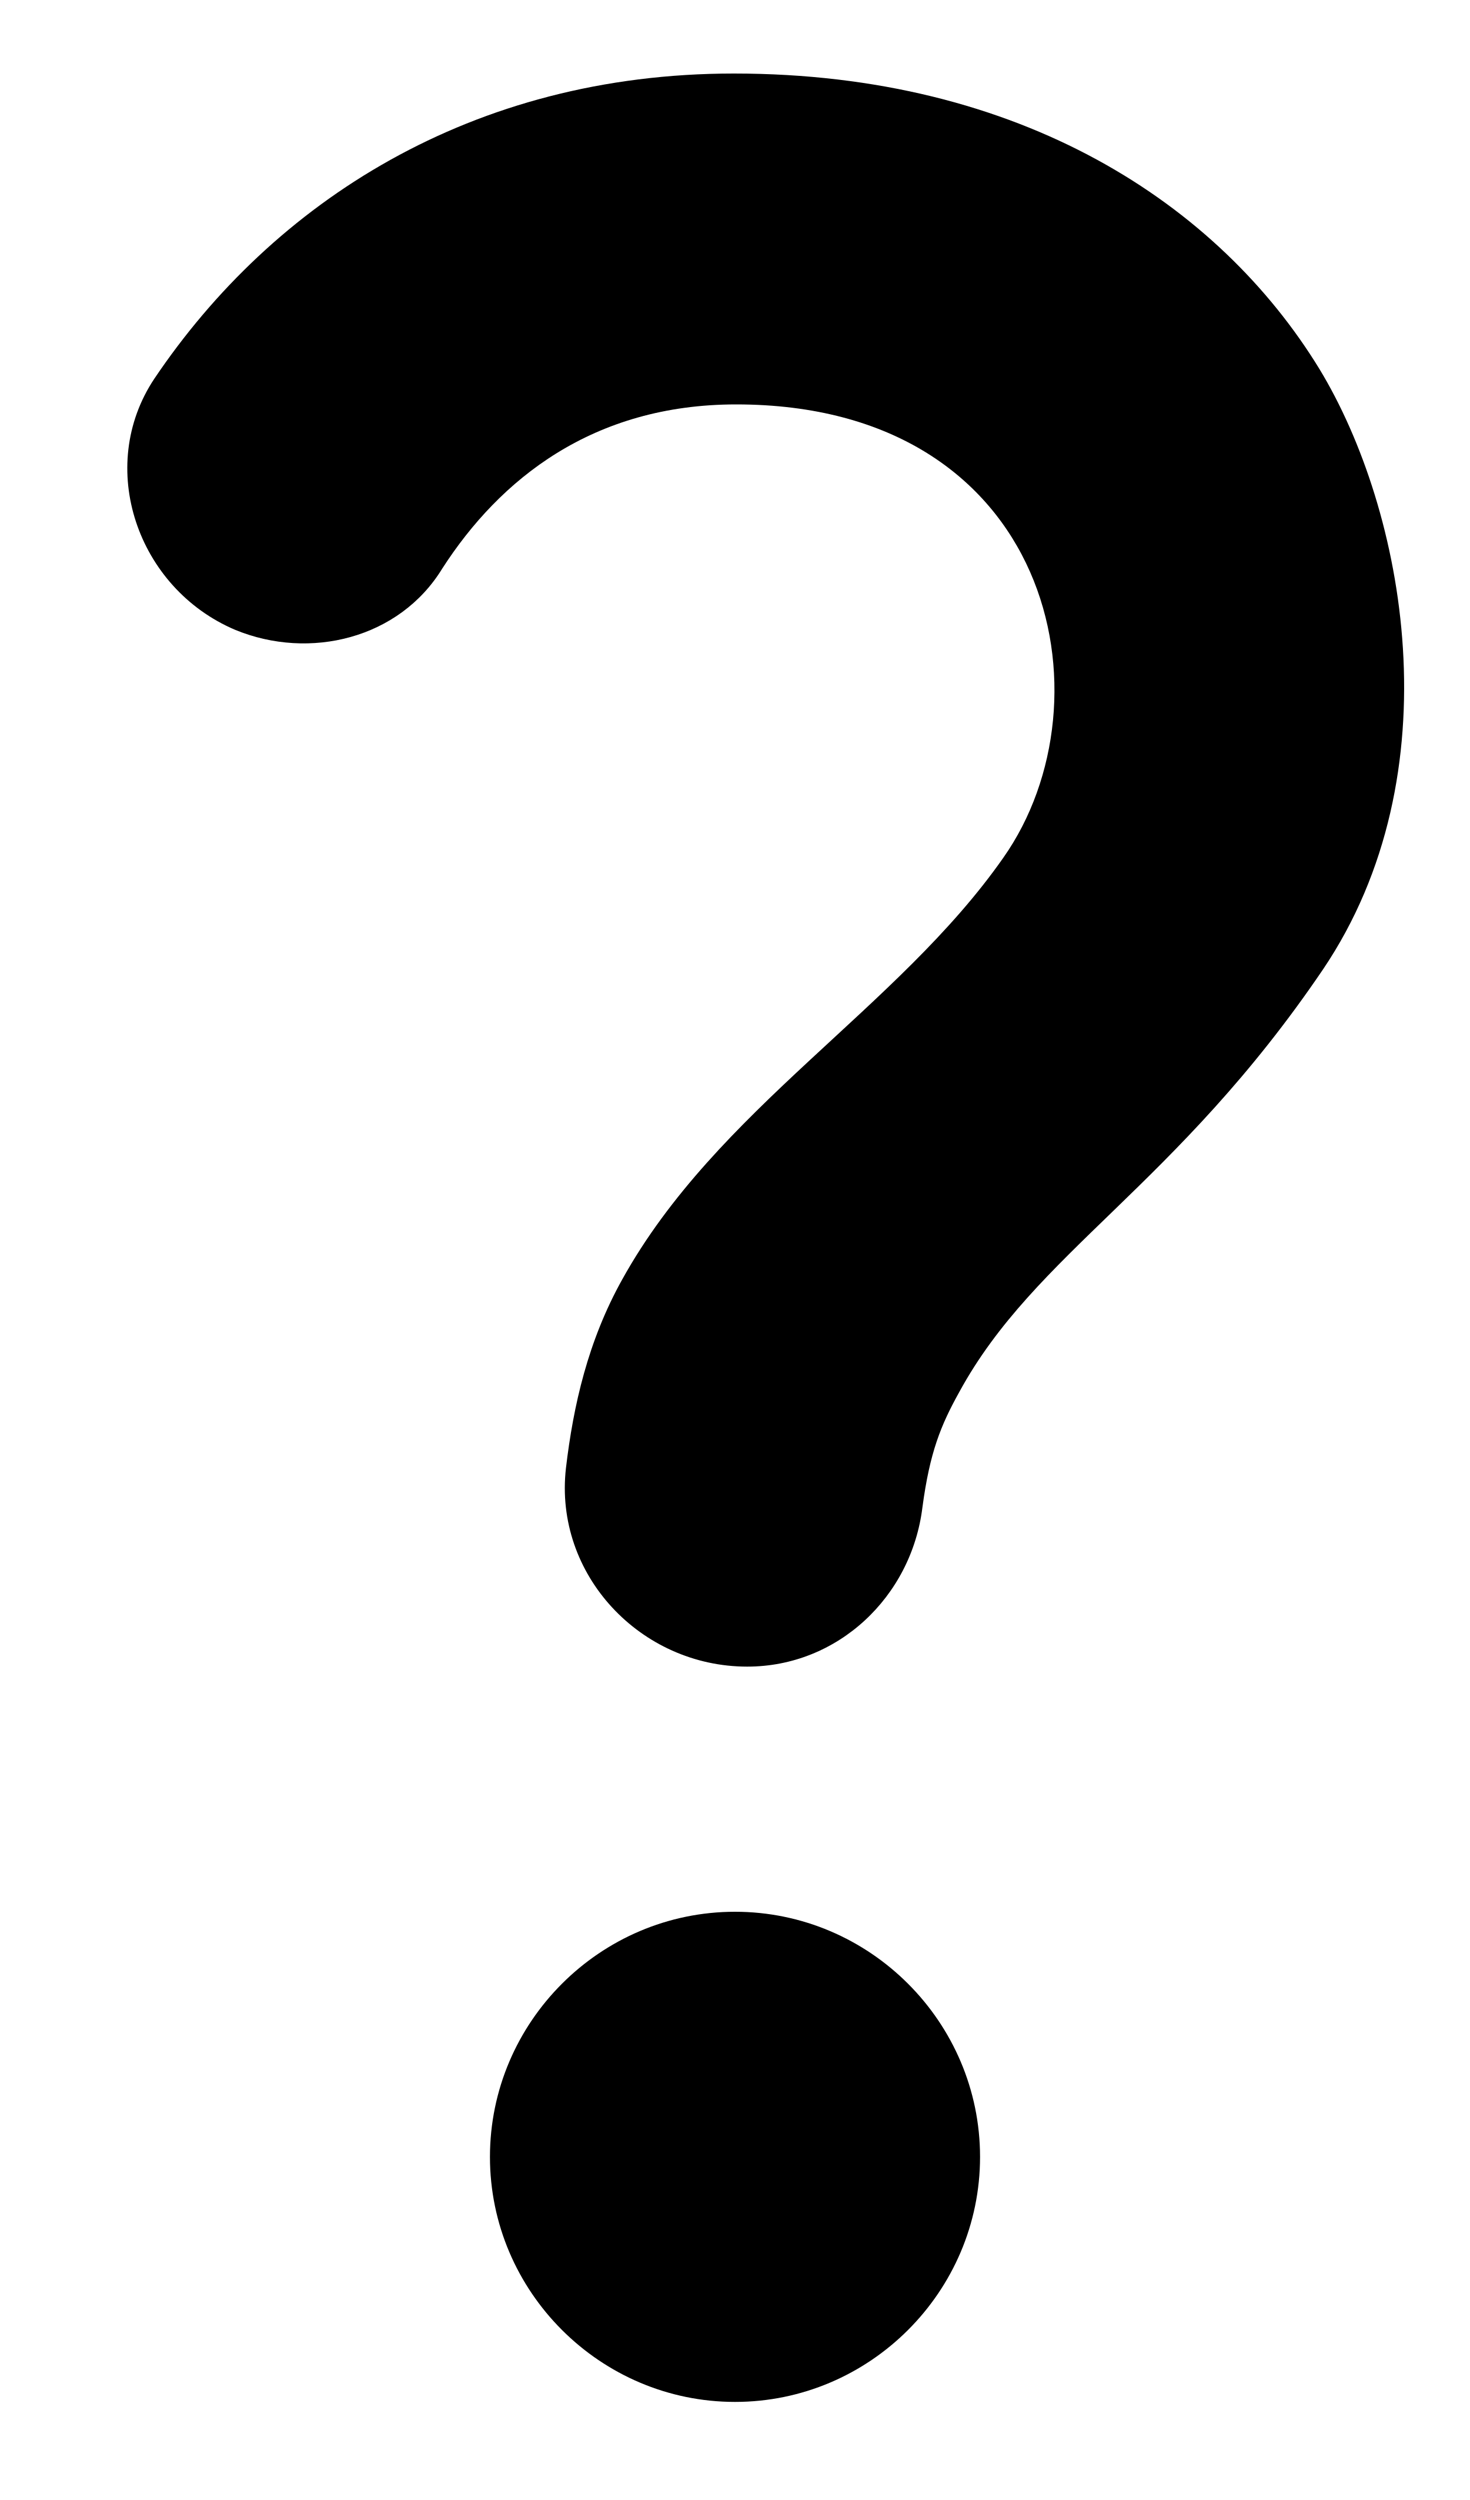 <svg width="10" height="17" viewBox="0 0 10 17" fill="none" xmlns="http://www.w3.org/2000/svg">
<path d="M1.6 4.283C0.933 4 0.65 3.175 1.05 2.575C1.858 1.375 3.208 0.5 4.992 0.5C6.95 0.5 8.292 1.392 8.975 2.508C9.558 3.467 9.9 5.258 9 6.592C8 8.067 7.042 8.517 6.525 9.467C6.4 9.692 6.325 9.875 6.275 10.25C6.2 10.858 5.7 11.333 5.083 11.333C4.358 11.333 3.767 10.708 3.85 9.983C3.9 9.558 4 9.117 4.233 8.7C4.875 7.542 6.108 6.858 6.825 5.833C7.583 4.758 7.158 2.75 5.008 2.75C4.033 2.75 3.4 3.258 3.008 3.867C2.717 4.342 2.108 4.492 1.6 4.283ZM6.667 14.667C6.667 15.583 5.917 16.333 5 16.333C4.083 16.333 3.333 15.583 3.333 14.667C3.333 13.75 4.083 13 5 13C5.917 13 6.667 13.75 6.667 14.667Z" fill="black"/>
</svg>
